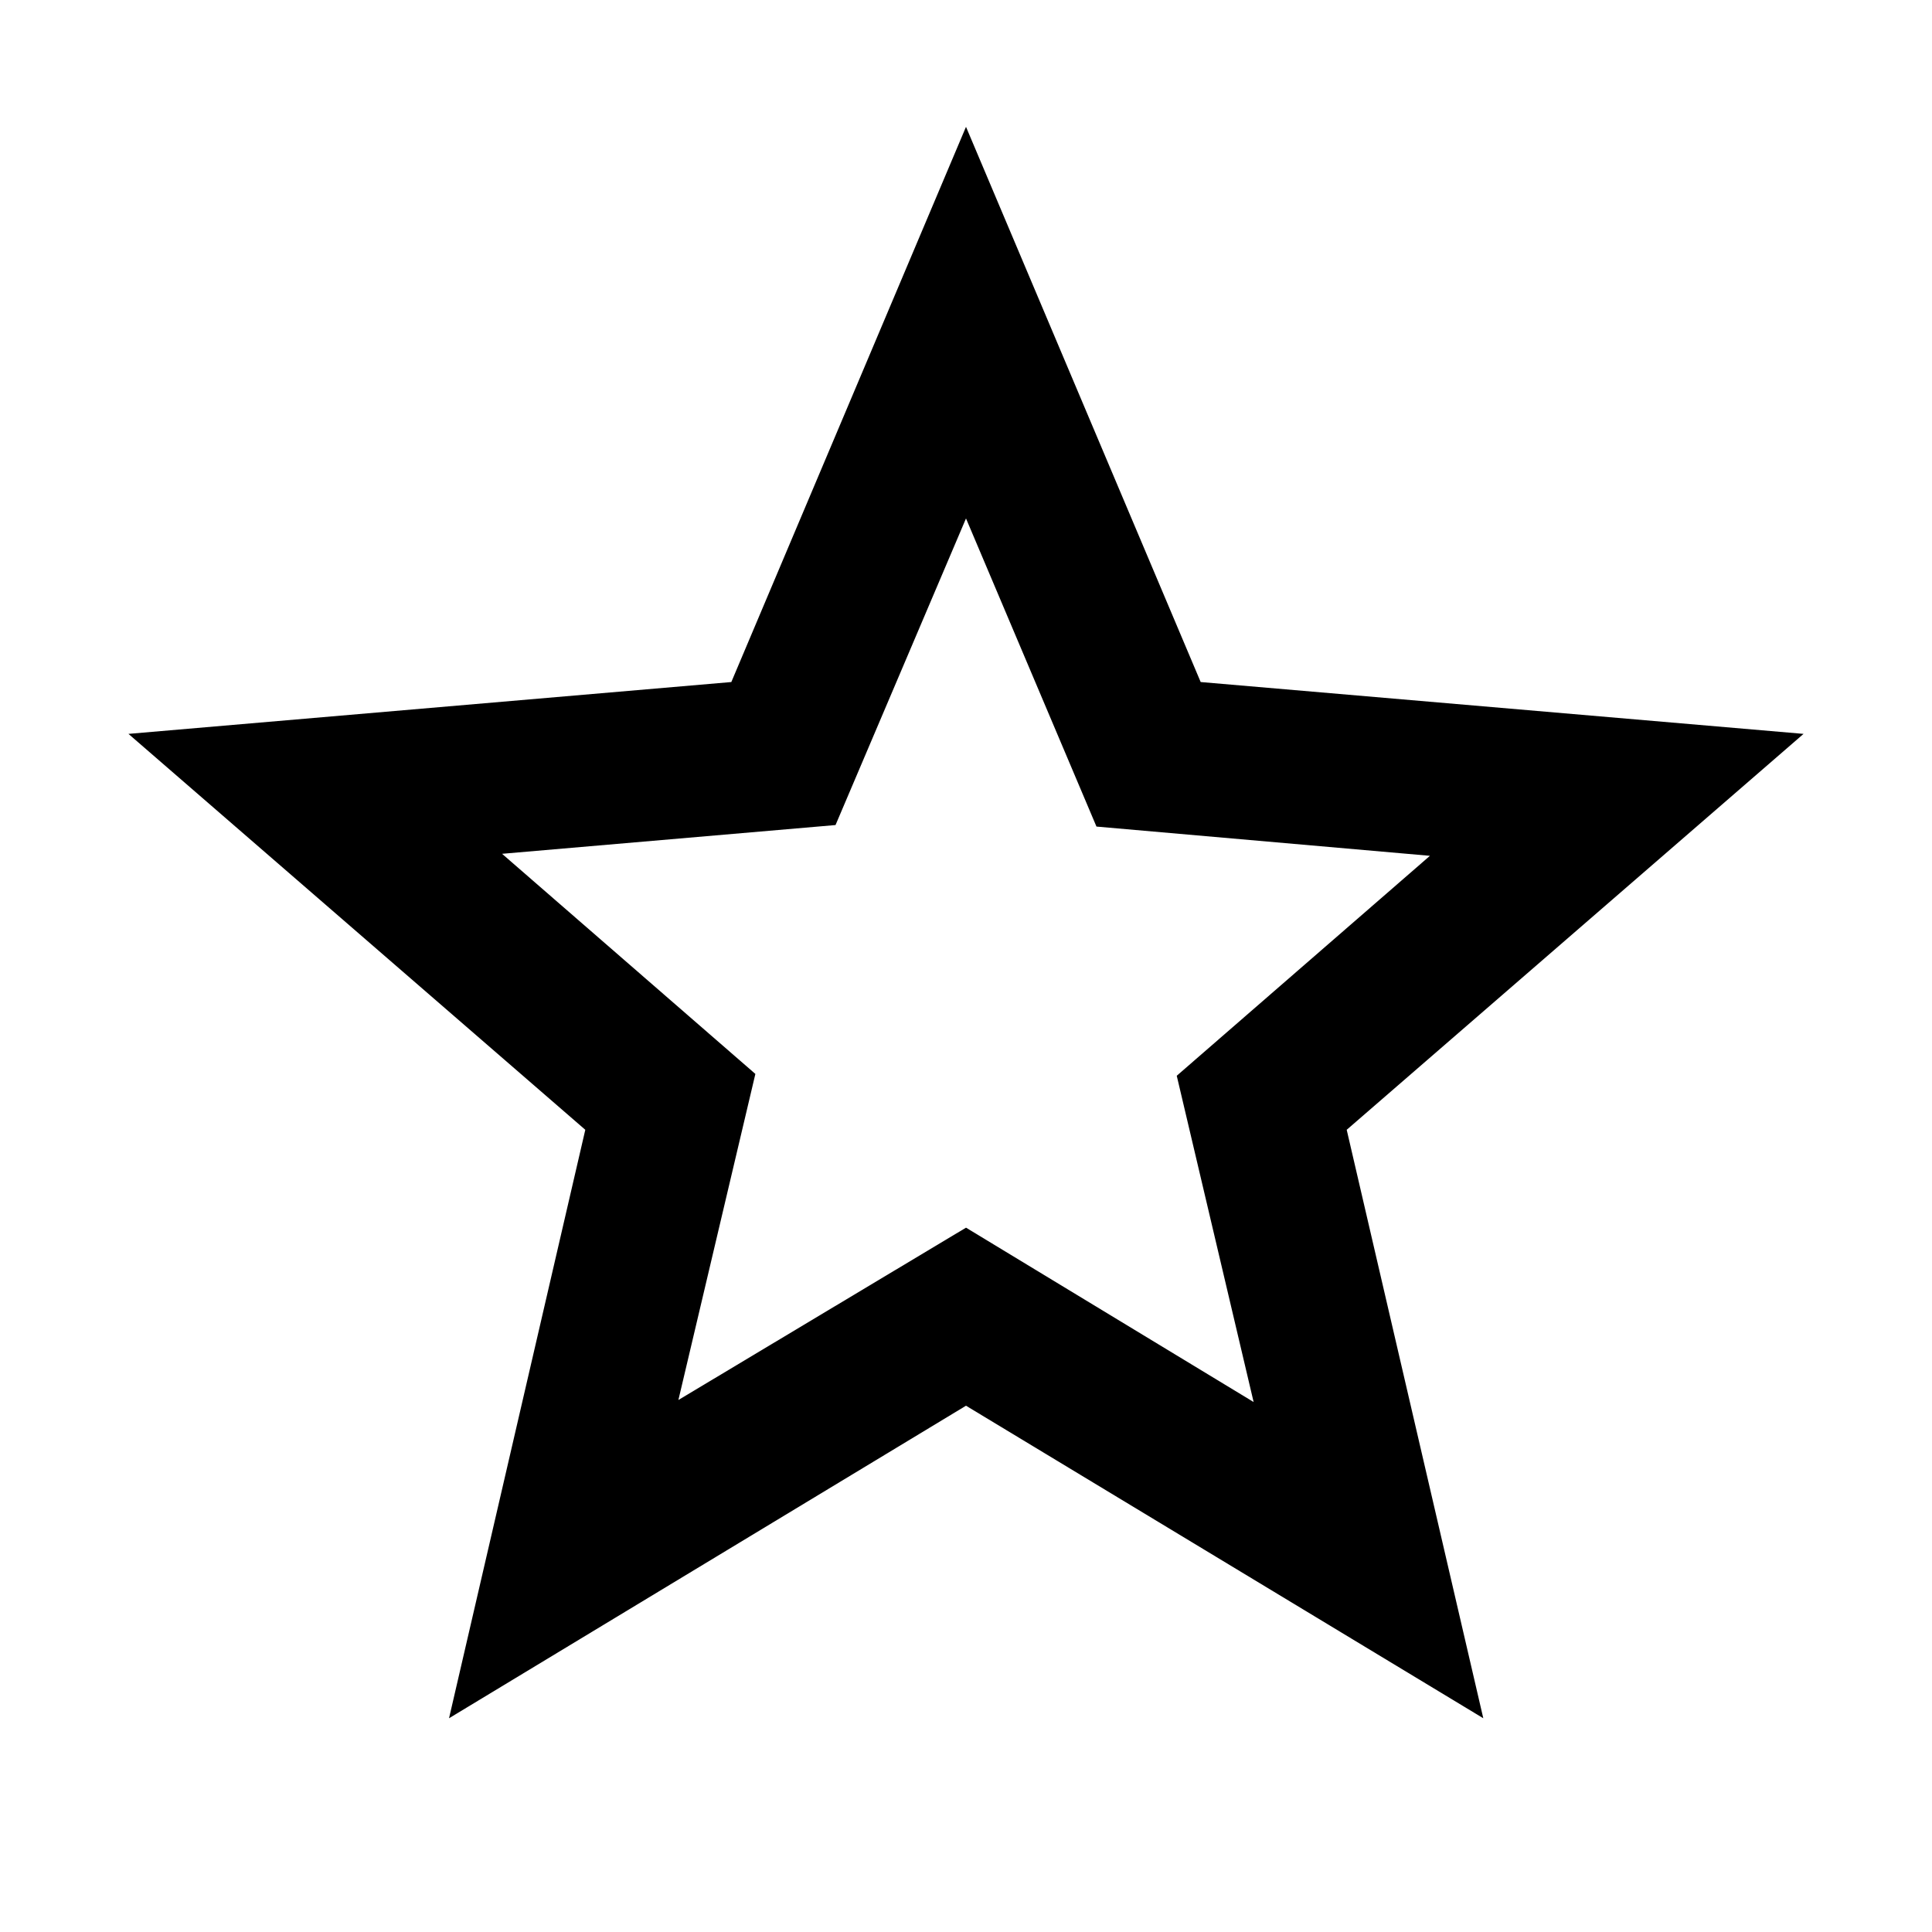 <svg xmlns="http://www.w3.org/2000/svg" height="40" viewBox="0 -960 960 960" width="40"><path d="m337.09-264.35 142.92-85.63 142.91 86.64-38.2-162.12 125.81-109.29-165.7-14.53L480-702.39l-64.83 152.35-165.7 14.29 125.87 109.38-38.25 162.02ZM223.12-106.21l67.71-292.4L63.82-595.34l299.57-25.76L480-896.98 596.61-621.1l299.57 25.76-227.01 196.73 67.87 292.4L480-261.51l-256.88 155.3ZM480-472.78Z"/></svg>